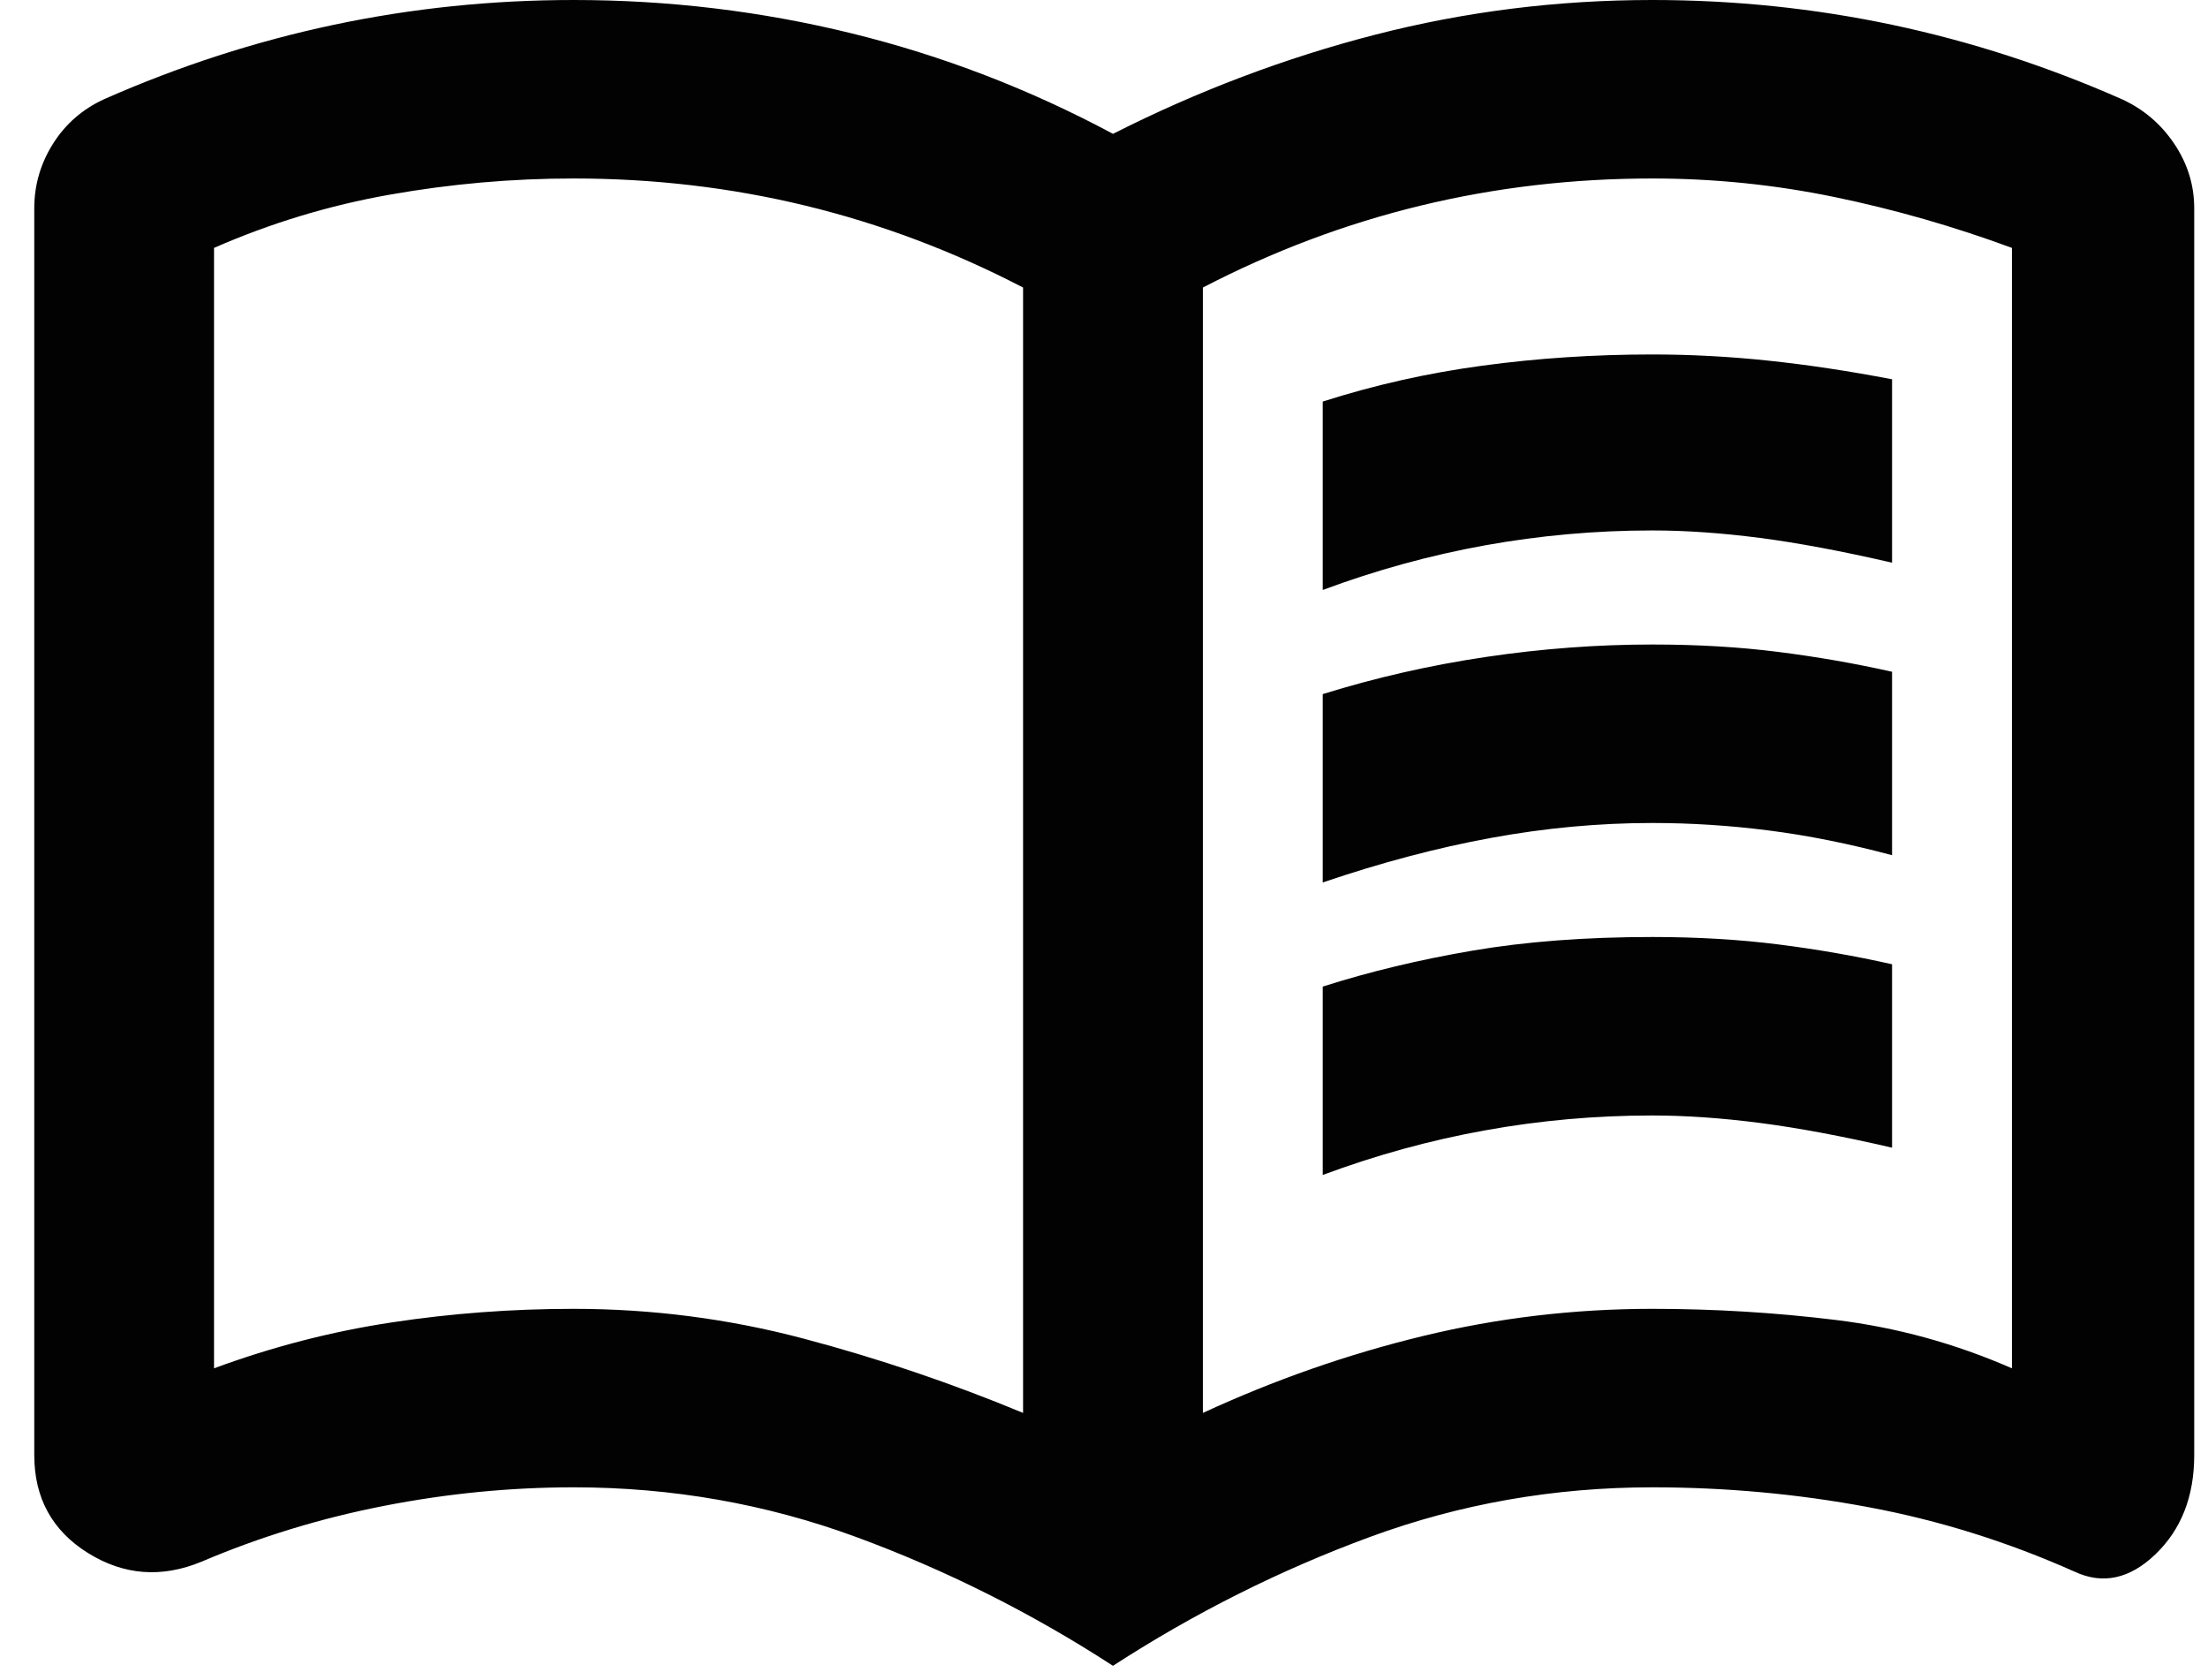 <svg width="46" height="35" viewBox="0 0 46 35" fill="none" xmlns="http://www.w3.org/2000/svg">
<path d="M27.557 12.29V8.365C28.632 8.021 29.742 7.771 30.887 7.617C32.031 7.462 33.21 7.384 34.424 7.384C35.222 7.384 36.028 7.427 36.843 7.513C37.658 7.599 38.516 7.728 39.418 7.901V11.722C38.378 11.481 37.459 11.309 36.661 11.205C35.863 11.102 35.118 11.05 34.424 11.05C33.245 11.05 32.083 11.154 30.939 11.36C29.794 11.567 28.667 11.877 27.557 12.29ZM27.557 24.476V20.552C28.528 20.242 29.569 19.992 30.678 19.803C31.788 19.614 33.037 19.519 34.424 19.519C35.36 19.519 36.236 19.571 37.051 19.674C37.866 19.777 38.655 19.915 39.418 20.087V23.908C38.378 23.667 37.459 23.495 36.661 23.392C35.863 23.289 35.118 23.237 34.424 23.237C33.245 23.237 32.083 23.34 30.939 23.547C29.794 23.753 28.667 24.063 27.557 24.476ZM27.557 18.383V14.459C28.667 14.114 29.803 13.856 30.965 13.684C32.126 13.512 33.279 13.426 34.424 13.426C35.36 13.426 36.236 13.477 37.051 13.581C37.866 13.684 38.655 13.822 39.418 13.994V17.815C38.516 17.574 37.658 17.402 36.843 17.299C36.028 17.195 35.222 17.144 34.424 17.144C33.314 17.144 32.196 17.247 31.069 17.454C29.941 17.66 28.771 17.97 27.557 18.383ZM11.951 27.265C13.581 27.265 15.176 27.471 16.737 27.884C18.297 28.297 19.823 28.814 21.314 29.433V5.99C19.858 5.233 18.349 4.665 16.789 4.286C15.228 3.907 13.615 3.718 11.951 3.718C10.667 3.718 9.393 3.83 8.127 4.054C6.861 4.277 5.639 4.647 4.459 5.164V28.504C5.673 28.056 6.904 27.738 8.153 27.549C9.402 27.359 10.667 27.265 11.951 27.265ZM25.06 29.433C26.551 28.745 28.077 28.211 29.638 27.833C31.199 27.454 32.794 27.265 34.424 27.265C35.707 27.265 36.982 27.342 38.248 27.497C39.513 27.652 40.736 27.988 41.915 28.504V5.164C40.701 4.716 39.47 4.363 38.221 4.105C36.973 3.847 35.707 3.718 34.424 3.718C32.759 3.718 31.147 3.907 29.586 4.286C28.025 4.665 26.517 5.233 25.06 5.99V29.433ZM23.187 34.701C21.488 33.599 19.702 32.704 17.829 32.015C15.956 31.327 13.997 30.983 11.951 30.983C10.633 30.983 9.315 31.112 7.997 31.37C6.679 31.628 5.413 32.015 4.199 32.532C3.367 32.876 2.578 32.816 1.832 32.351C1.087 31.886 0.714 31.206 0.714 30.311V4.338C0.714 3.856 0.844 3.408 1.104 2.995C1.364 2.582 1.72 2.272 2.17 2.066C3.731 1.377 5.326 0.861 6.956 0.516C8.586 0.172 10.251 0 11.951 0C13.927 0 15.861 0.232 17.751 0.697C19.641 1.162 21.453 1.859 23.187 2.788C24.956 1.893 26.777 1.205 28.649 0.723C30.522 0.241 32.447 0 34.424 0C36.123 0 37.788 0.172 39.418 0.516C41.048 0.861 42.643 1.377 44.204 2.066C44.655 2.272 45.019 2.582 45.297 2.995C45.574 3.408 45.713 3.856 45.713 4.338V30.311C45.713 31.172 45.444 31.86 44.906 32.377C44.369 32.893 43.805 33.014 43.216 32.738C41.828 32.119 40.398 31.671 38.924 31.396C37.45 31.12 35.95 30.983 34.424 30.983C32.378 30.983 30.418 31.327 28.546 32.015C26.673 32.704 24.887 33.599 23.187 34.701Z" fill="#020202"/>
</svg>
